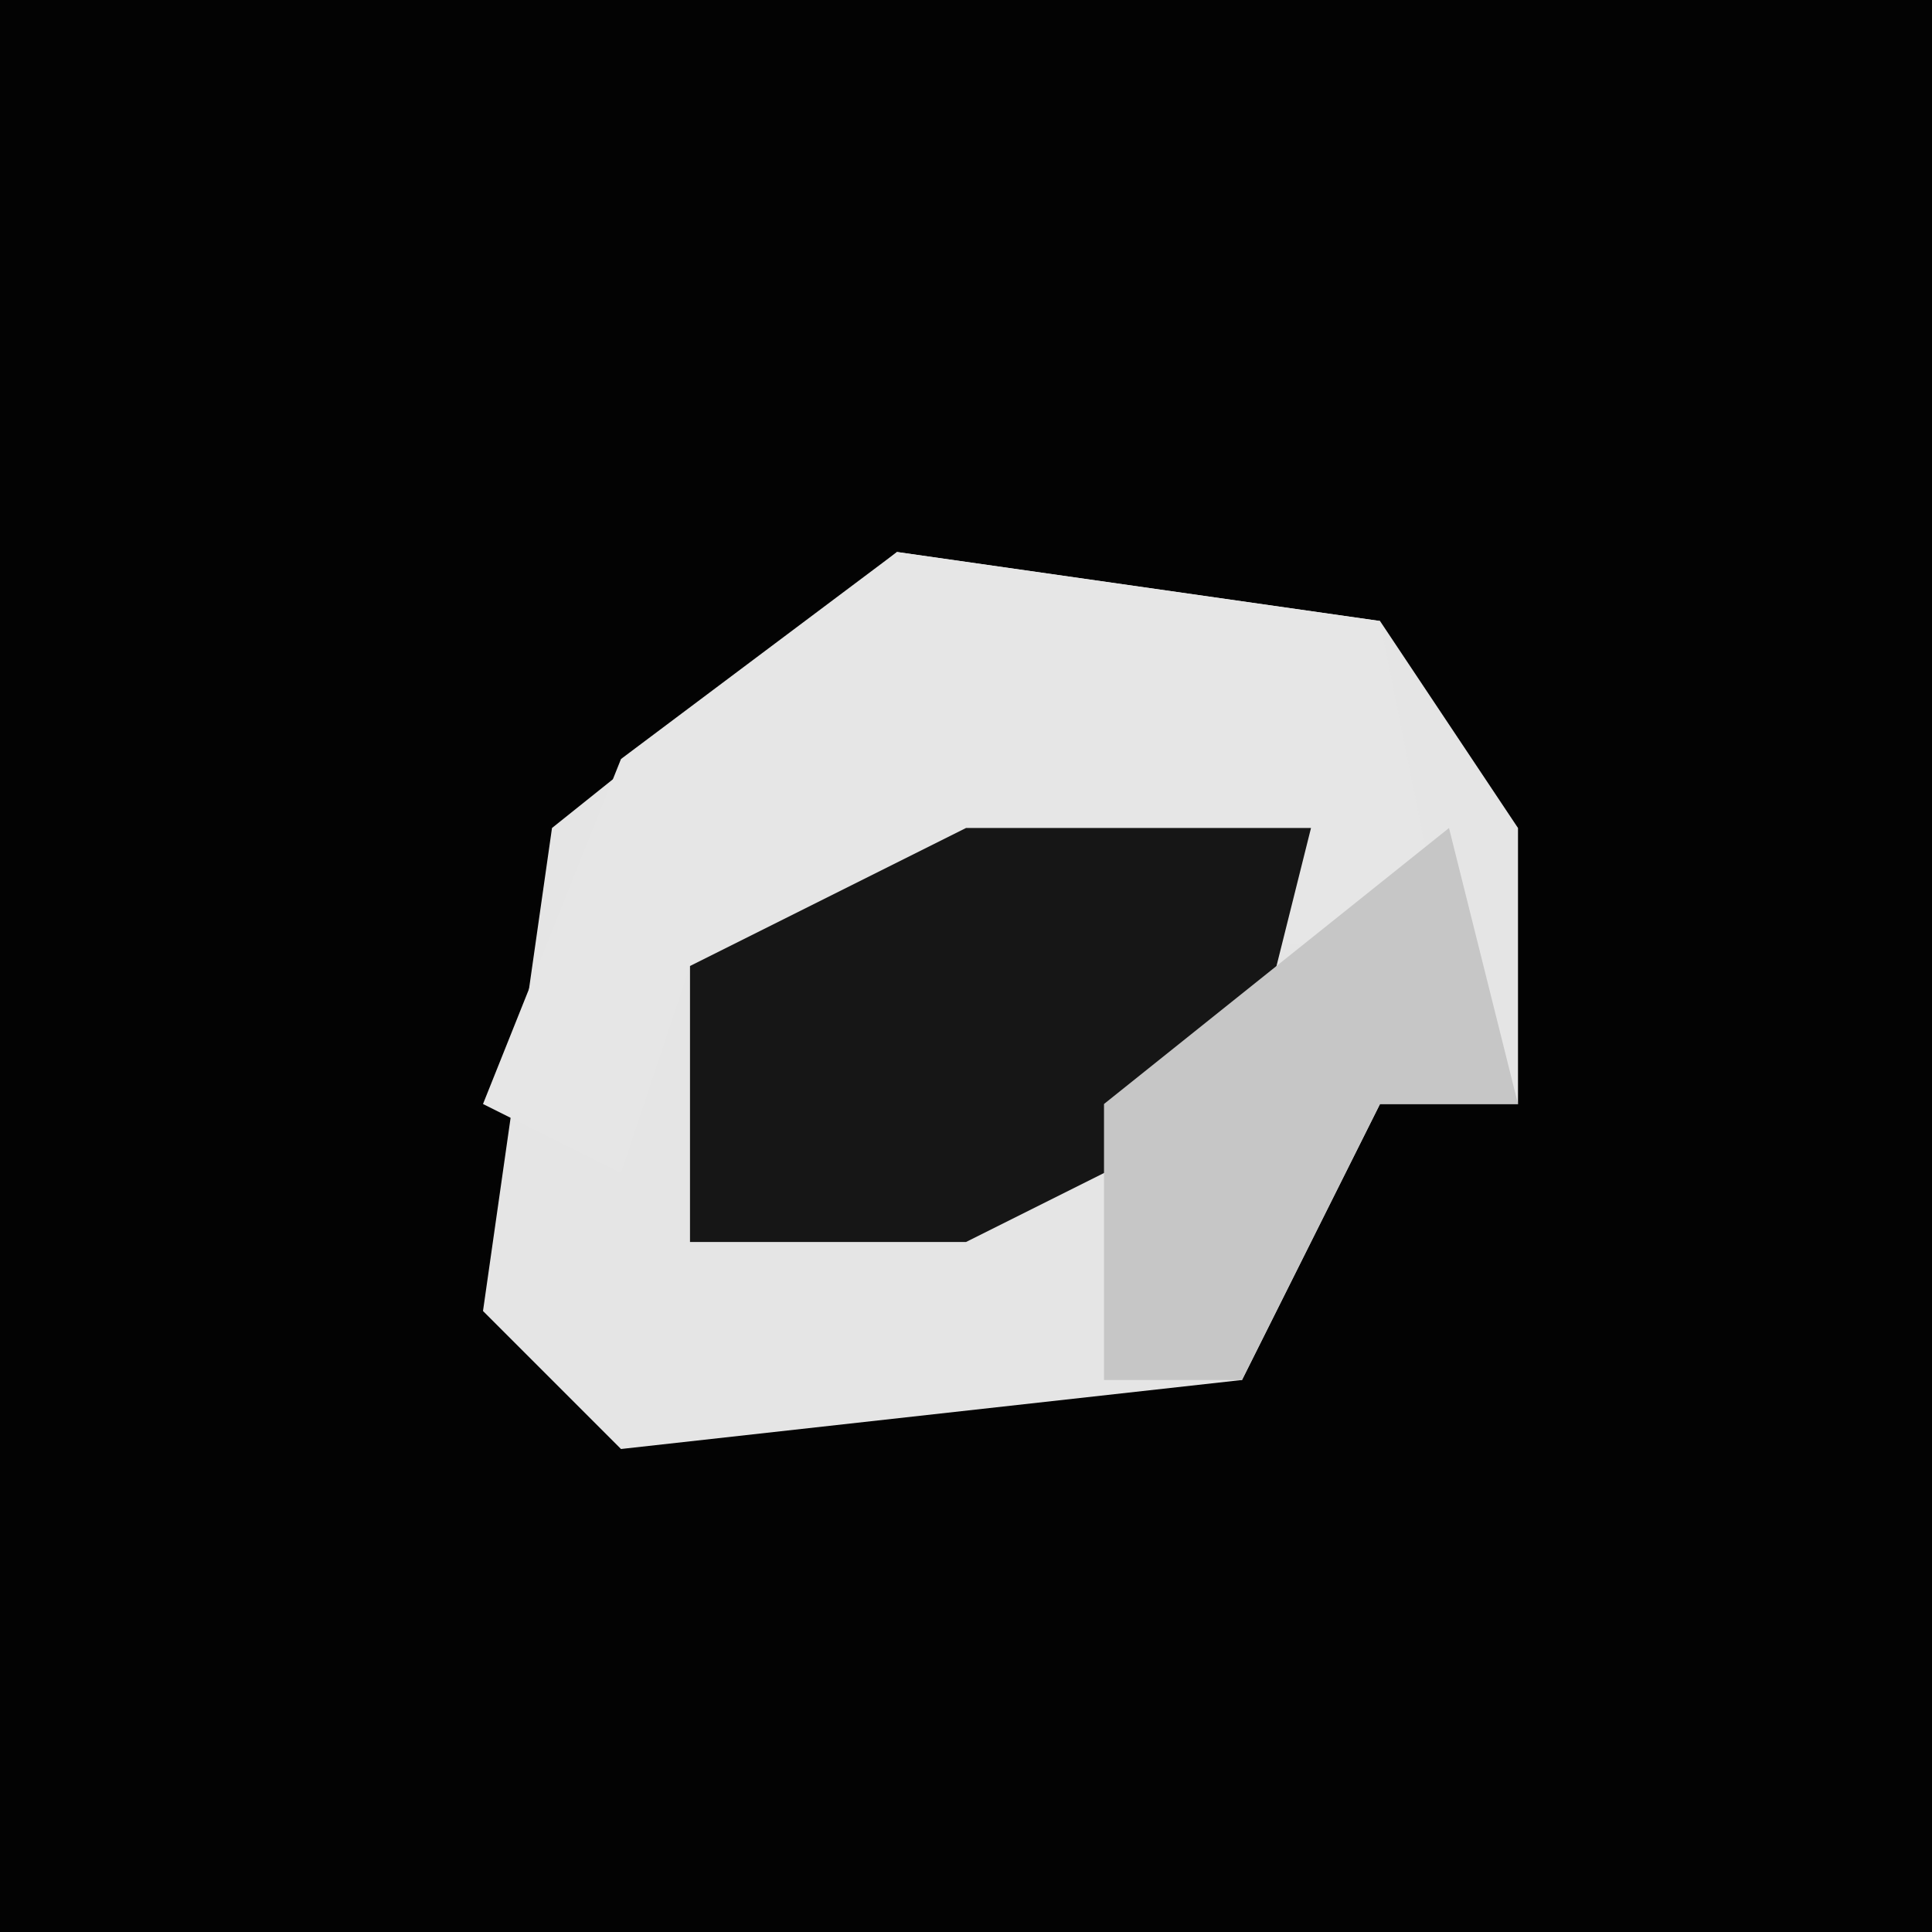 <?xml version="1.0" encoding="UTF-8"?>
<svg version="1.1" xmlns="http://www.w3.org/2000/svg" width="28" height="28">
<path d="M0,0 L28,0 L28,28 L0,28 Z " fill="#030303" transform="translate(0,0)"/>
<path d="M0,0 L7,1 L9,4 L9,8 L7,8 L5,12 L-4,13 L-6,11 L-5,4 Z " fill="#E5E5E5" transform="translate(13,8)"/>
<path d="M0,0 L7,1 L8,6 L1,5 L-3,6 L-4,9 L-6,8 L-4,3 Z " fill="#E6E6E6" transform="translate(13,8)"/>
<path d="M0,0 L5,0 L4,4 L0,6 L-4,6 L-4,2 Z " fill="#161616" transform="translate(14,12)"/>
<path d="M0,0 L1,4 L-1,4 L-3,8 L-5,8 L-5,4 Z " fill="#C6C6C6" transform="translate(21,12)"/>
</svg>
